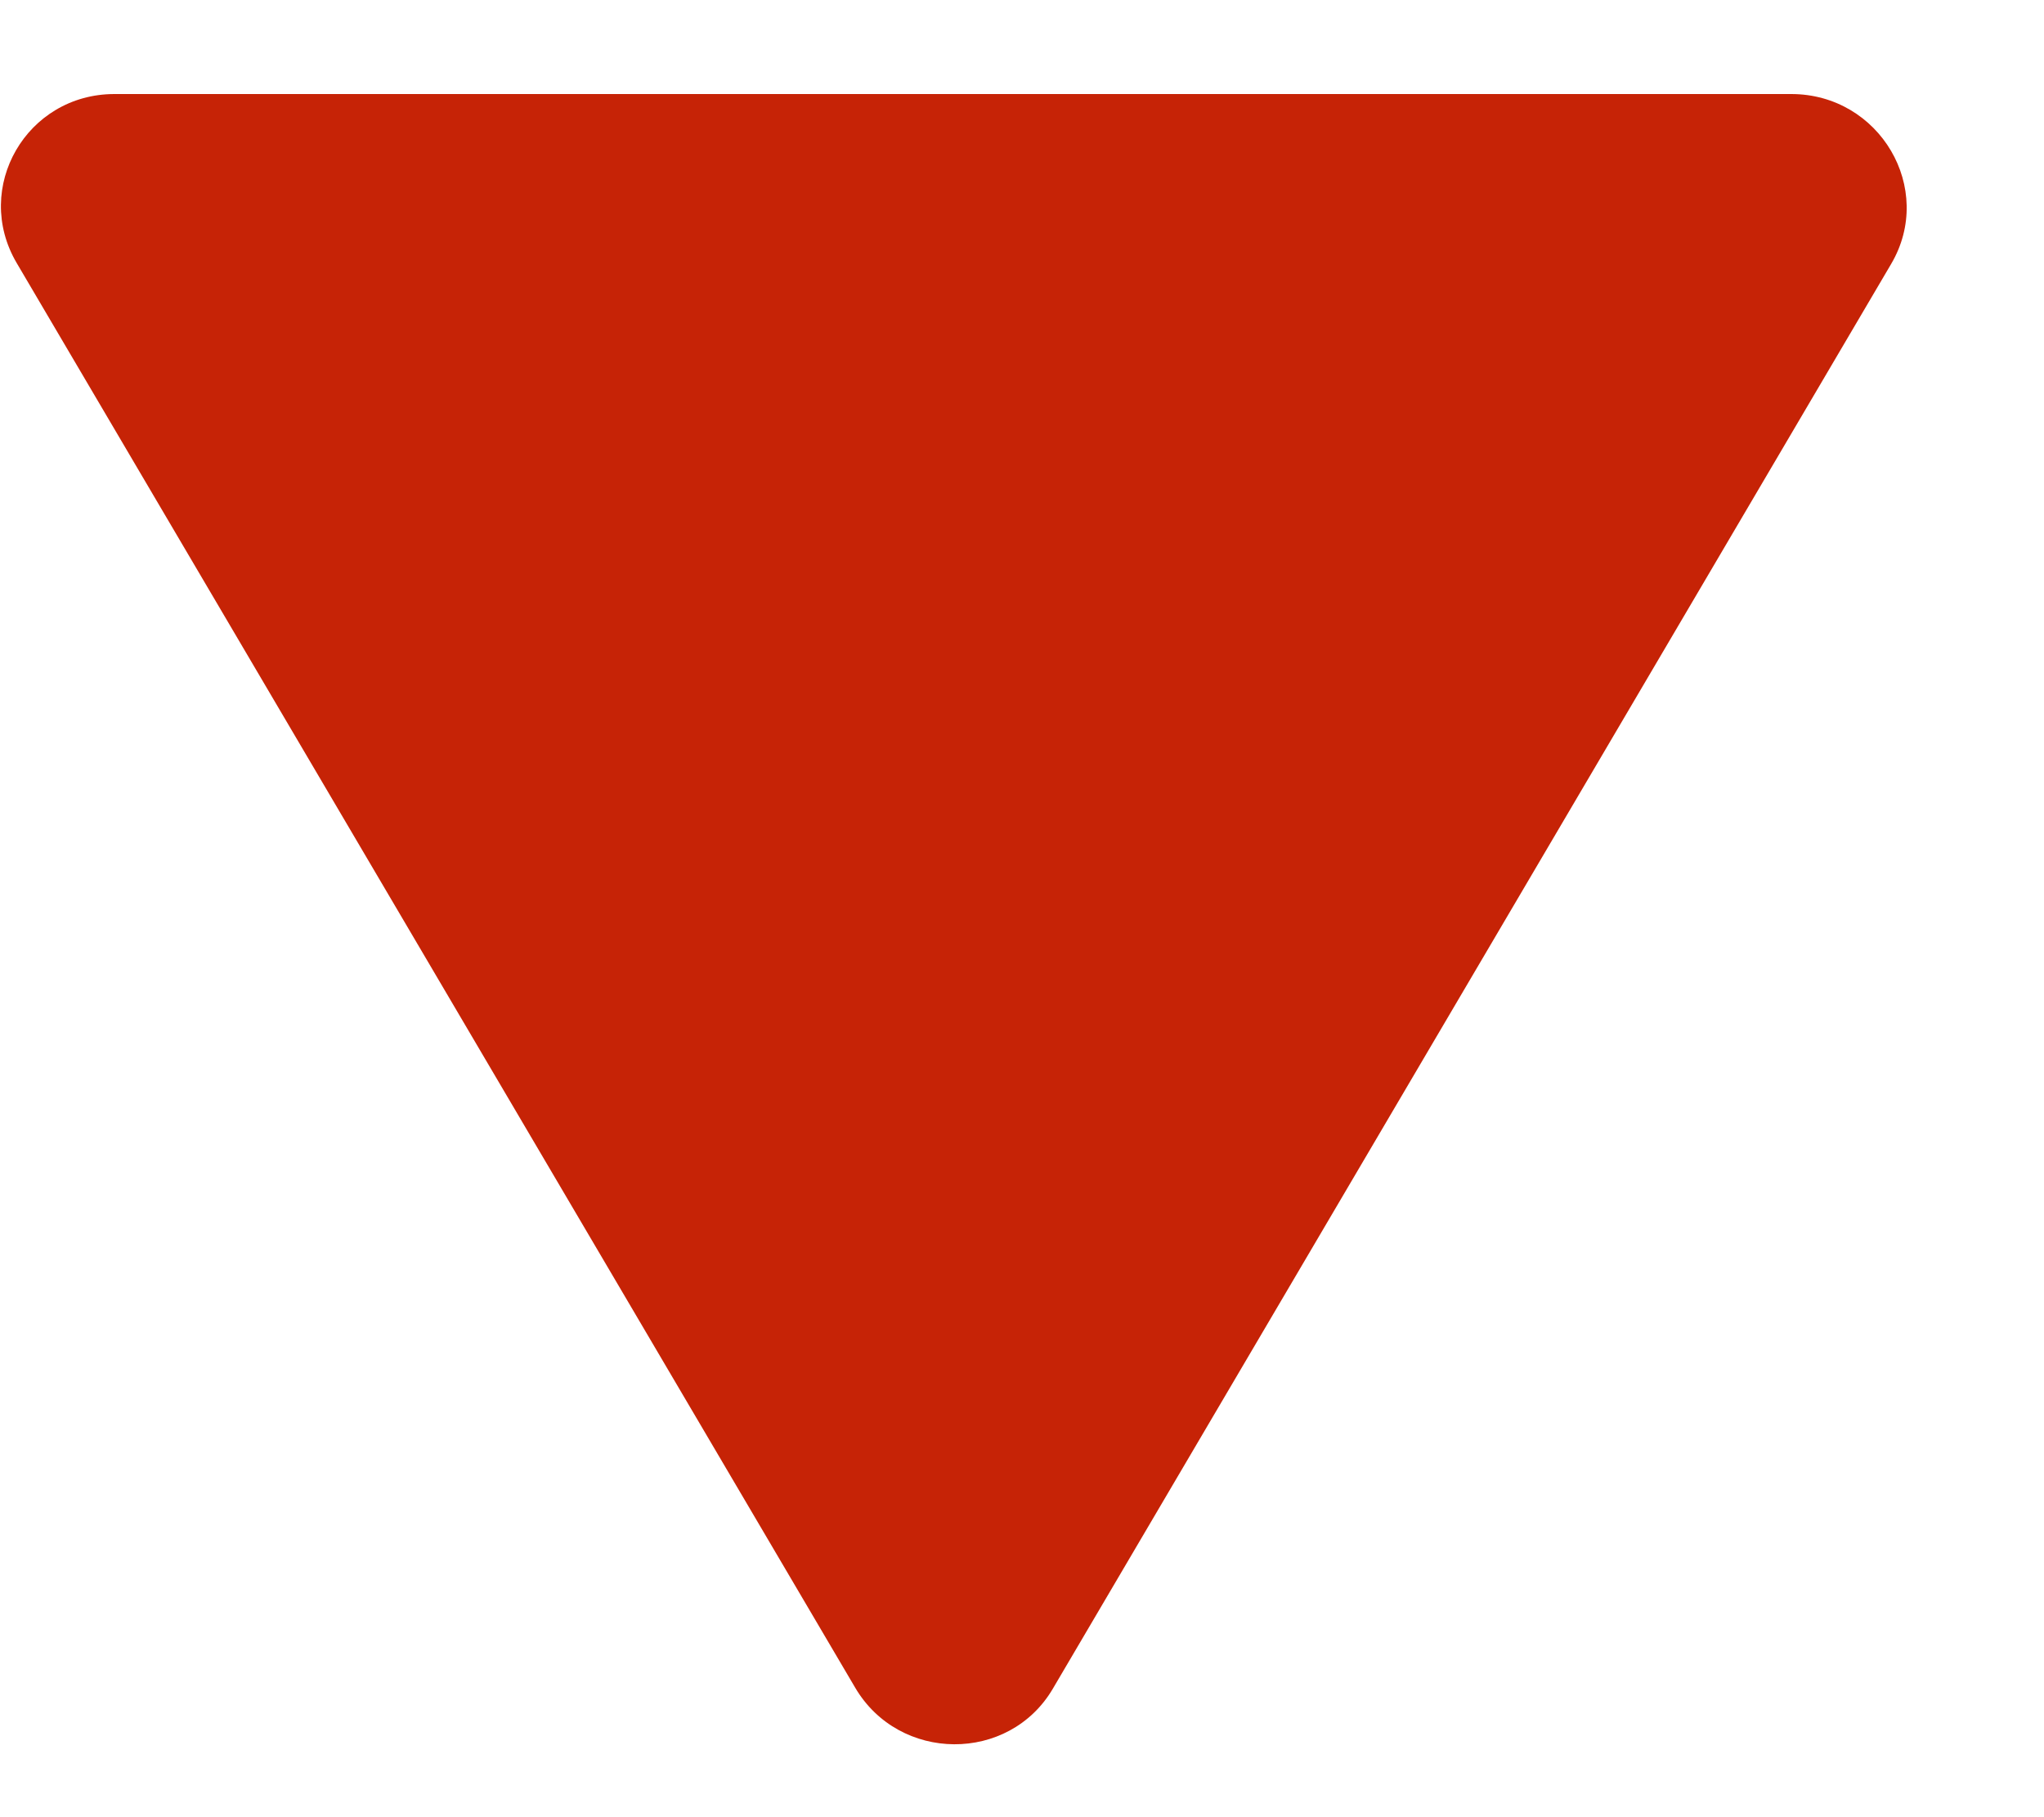 <svg width="9" height="8" viewBox="0 0 9 8" fill="none" xmlns="http://www.w3.org/2000/svg">
<path d="M7.887 0.414C8.277 0.414 8.522 0.831 8.327 1.162L4.636 7.434C4.443 7.763 3.959 7.76 3.765 7.429L0.073 1.157C-0.121 0.826 0.117 0.414 0.504 0.414L7.887 0.414Z" fill="#C62306"/>
</svg>
